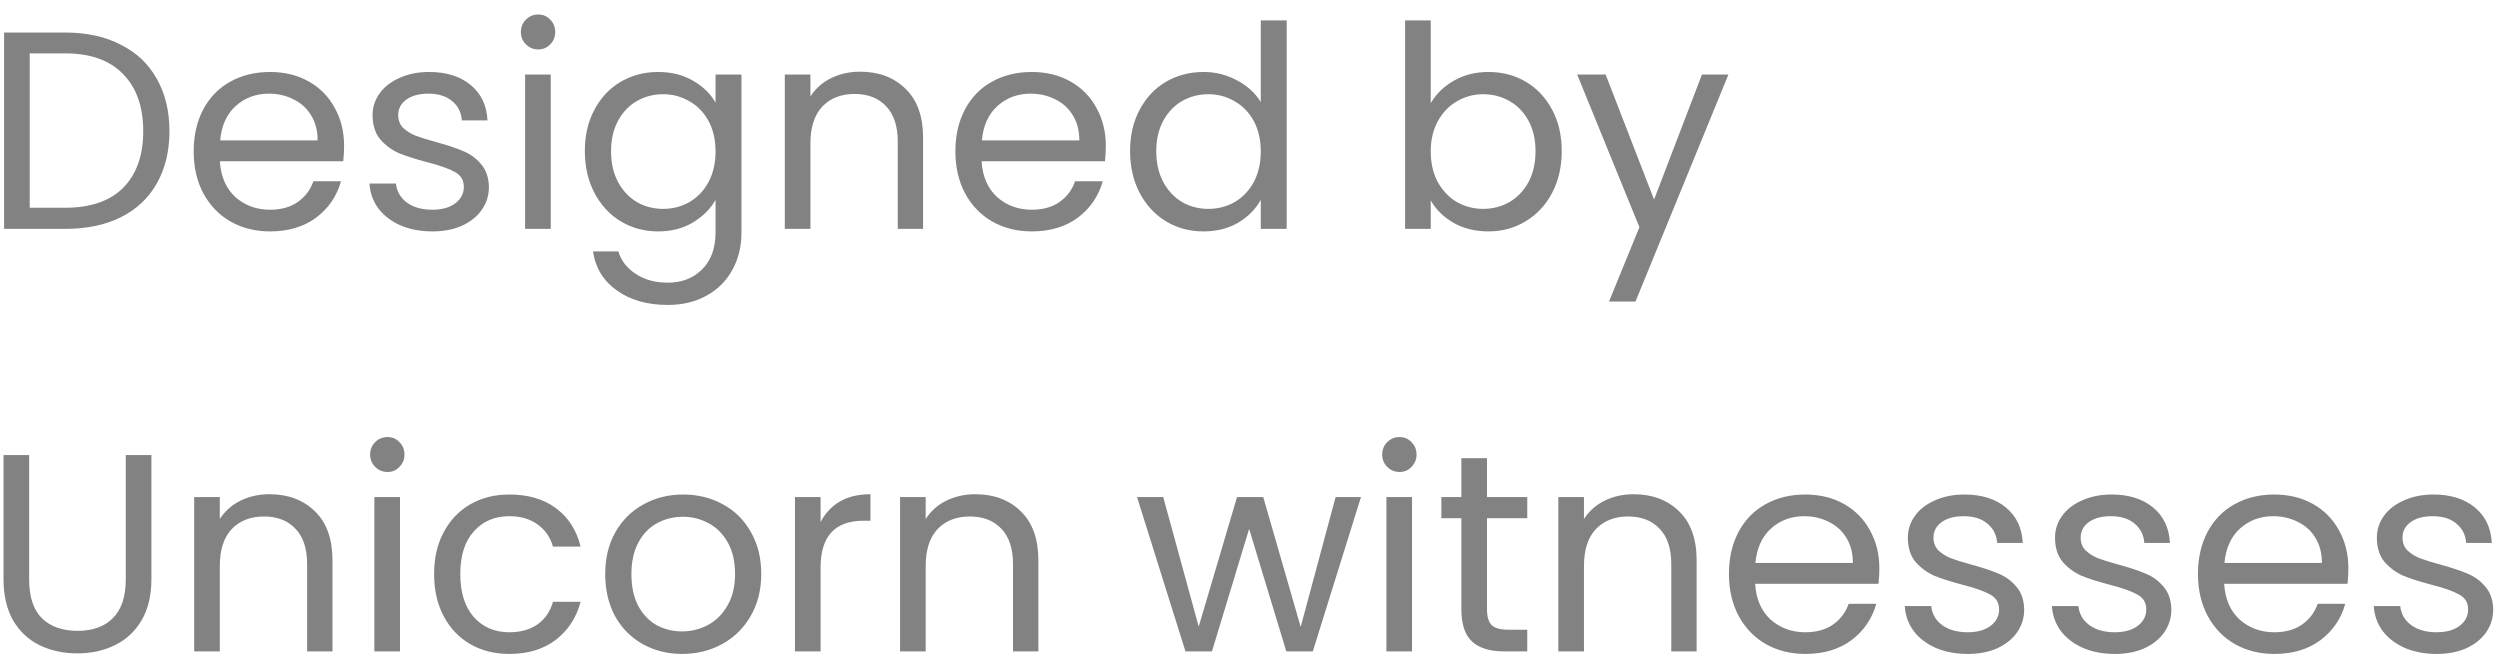 <svg width="142" height="38" viewBox="0 0 142 38" fill="none" xmlns="http://www.w3.org/2000/svg">
<path d="M3.704 1.848C4.92 1.848 5.971 2.077 6.856 2.536C7.752 2.984 8.435 3.629 8.904 4.472C9.384 5.315 9.624 6.307 9.624 7.448C9.624 8.589 9.384 9.581 8.904 10.424C8.435 11.256 7.752 11.896 6.856 12.344C5.971 12.781 4.92 13 3.704 13H0.232V1.848H3.704ZM3.704 11.8C5.144 11.8 6.243 11.421 7 10.664C7.757 9.896 8.136 8.824 8.136 7.448C8.136 6.061 7.752 4.979 6.984 4.2C6.227 3.421 5.133 3.032 3.704 3.032H1.688V11.8H3.704ZM19.544 8.28C19.544 8.557 19.529 8.851 19.497 9.16H12.489C12.542 10.024 12.835 10.701 13.368 11.192C13.912 11.672 14.569 11.912 15.336 11.912C15.966 11.912 16.488 11.768 16.904 11.48C17.331 11.181 17.63 10.787 17.8 10.296H19.369C19.134 11.139 18.665 11.827 17.96 12.36C17.256 12.883 16.382 13.144 15.336 13.144C14.505 13.144 13.758 12.957 13.097 12.584C12.446 12.211 11.934 11.683 11.56 11C11.187 10.307 11.001 9.507 11.001 8.6C11.001 7.693 11.182 6.899 11.544 6.216C11.907 5.533 12.414 5.011 13.065 4.648C13.726 4.275 14.483 4.088 15.336 4.088C16.169 4.088 16.904 4.269 17.544 4.632C18.184 4.995 18.675 5.496 19.017 6.136C19.369 6.765 19.544 7.48 19.544 8.28ZM18.041 7.976C18.041 7.421 17.918 6.947 17.672 6.552C17.427 6.147 17.091 5.843 16.665 5.64C16.248 5.427 15.784 5.32 15.273 5.32C14.537 5.32 13.907 5.555 13.384 6.024C12.873 6.493 12.579 7.144 12.505 7.976H18.041ZM24.57 13.144C23.898 13.144 23.296 13.032 22.762 12.808C22.229 12.573 21.808 12.253 21.498 11.848C21.189 11.432 21.018 10.957 20.986 10.424H22.49C22.533 10.861 22.736 11.219 23.098 11.496C23.472 11.773 23.957 11.912 24.554 11.912C25.109 11.912 25.546 11.789 25.866 11.544C26.186 11.299 26.346 10.989 26.346 10.616C26.346 10.232 26.176 9.949 25.834 9.768C25.493 9.576 24.965 9.389 24.25 9.208C23.6 9.037 23.066 8.867 22.65 8.696C22.245 8.515 21.893 8.253 21.594 7.912C21.306 7.56 21.162 7.101 21.162 6.536C21.162 6.088 21.296 5.677 21.562 5.304C21.829 4.931 22.208 4.637 22.698 4.424C23.189 4.2 23.749 4.088 24.378 4.088C25.349 4.088 26.133 4.333 26.73 4.824C27.328 5.315 27.648 5.987 27.69 6.84H26.234C26.202 6.381 26.016 6.013 25.674 5.736C25.344 5.459 24.896 5.32 24.33 5.32C23.808 5.32 23.392 5.432 23.082 5.656C22.773 5.88 22.618 6.173 22.618 6.536C22.618 6.824 22.709 7.064 22.89 7.256C23.082 7.437 23.317 7.587 23.594 7.704C23.882 7.811 24.277 7.933 24.778 8.072C25.408 8.243 25.92 8.413 26.314 8.584C26.709 8.744 27.045 8.989 27.322 9.32C27.61 9.651 27.76 10.083 27.77 10.616C27.77 11.096 27.637 11.528 27.37 11.912C27.104 12.296 26.725 12.6 26.234 12.824C25.754 13.037 25.2 13.144 24.57 13.144ZM30.578 2.808C30.3 2.808 30.066 2.712 29.874 2.52C29.682 2.328 29.586 2.093 29.586 1.816C29.586 1.539 29.682 1.304 29.874 1.112C30.066 0.92 30.3 0.824 30.578 0.824C30.844 0.824 31.068 0.92 31.25 1.112C31.442 1.304 31.538 1.539 31.538 1.816C31.538 2.093 31.442 2.328 31.25 2.52C31.068 2.712 30.844 2.808 30.578 2.808ZM31.282 4.232V13H29.826V4.232H31.282ZM37.379 4.088C38.137 4.088 38.798 4.253 39.363 4.584C39.939 4.915 40.366 5.331 40.643 5.832V4.232H42.115V13.192C42.115 13.992 41.945 14.701 41.603 15.32C41.262 15.949 40.771 16.44 40.131 16.792C39.502 17.144 38.766 17.32 37.923 17.32C36.771 17.32 35.811 17.048 35.043 16.504C34.275 15.96 33.822 15.219 33.683 14.28H35.123C35.283 14.813 35.614 15.24 36.115 15.56C36.617 15.891 37.219 16.056 37.923 16.056C38.723 16.056 39.374 15.805 39.875 15.304C40.387 14.803 40.643 14.099 40.643 13.192V11.352C40.355 11.864 39.929 12.291 39.363 12.632C38.798 12.973 38.137 13.144 37.379 13.144C36.601 13.144 35.891 12.952 35.251 12.568C34.622 12.184 34.126 11.645 33.763 10.952C33.401 10.259 33.219 9.469 33.219 8.584C33.219 7.688 33.401 6.904 33.763 6.232C34.126 5.549 34.622 5.021 35.251 4.648C35.891 4.275 36.601 4.088 37.379 4.088ZM40.643 8.6C40.643 7.939 40.51 7.363 40.243 6.872C39.977 6.381 39.614 6.008 39.155 5.752C38.707 5.485 38.211 5.352 37.667 5.352C37.123 5.352 36.627 5.48 36.179 5.736C35.731 5.992 35.374 6.365 35.107 6.856C34.841 7.347 34.707 7.923 34.707 8.584C34.707 9.256 34.841 9.843 35.107 10.344C35.374 10.835 35.731 11.213 36.179 11.48C36.627 11.736 37.123 11.864 37.667 11.864C38.211 11.864 38.707 11.736 39.155 11.48C39.614 11.213 39.977 10.835 40.243 10.344C40.51 9.843 40.643 9.261 40.643 8.6ZM48.848 4.072C49.914 4.072 50.778 4.397 51.44 5.048C52.101 5.688 52.432 6.616 52.432 7.832V13H50.992V8.04C50.992 7.165 50.773 6.499 50.336 6.04C49.898 5.571 49.301 5.336 48.544 5.336C47.776 5.336 47.162 5.576 46.704 6.056C46.256 6.536 46.032 7.235 46.032 8.152V13H44.576V4.232H46.032V5.48C46.32 5.032 46.709 4.685 47.2 4.44C47.701 4.195 48.25 4.072 48.848 4.072ZM62.81 8.28C62.81 8.557 62.794 8.851 62.762 9.16H55.754C55.807 10.024 56.101 10.701 56.634 11.192C57.178 11.672 57.834 11.912 58.602 11.912C59.231 11.912 59.754 11.768 60.17 11.48C60.597 11.181 60.895 10.787 61.066 10.296H62.634C62.4 11.139 61.93 11.827 61.226 12.36C60.522 12.883 59.648 13.144 58.602 13.144C57.77 13.144 57.023 12.957 56.362 12.584C55.712 12.211 55.2 11.683 54.826 11C54.453 10.307 54.266 9.507 54.266 8.6C54.266 7.693 54.447 6.899 54.81 6.216C55.173 5.533 55.679 5.011 56.33 4.648C56.992 4.275 57.749 4.088 58.602 4.088C59.434 4.088 60.17 4.269 60.81 4.632C61.45 4.995 61.941 5.496 62.282 6.136C62.634 6.765 62.81 7.48 62.81 8.28ZM61.306 7.976C61.306 7.421 61.184 6.947 60.938 6.552C60.693 6.147 60.357 5.843 59.93 5.64C59.514 5.427 59.05 5.32 58.538 5.32C57.802 5.32 57.173 5.555 56.65 6.024C56.138 6.493 55.845 7.144 55.77 7.976H61.306ZM64.188 8.584C64.188 7.688 64.369 6.904 64.732 6.232C65.095 5.549 65.591 5.021 66.22 4.648C66.86 4.275 67.575 4.088 68.364 4.088C69.047 4.088 69.681 4.248 70.268 4.568C70.855 4.877 71.303 5.288 71.612 5.8V1.16H73.084V13H71.612V11.352C71.324 11.875 70.897 12.307 70.332 12.648C69.767 12.979 69.105 13.144 68.348 13.144C67.569 13.144 66.86 12.952 66.22 12.568C65.591 12.184 65.095 11.645 64.732 10.952C64.369 10.259 64.188 9.469 64.188 8.584ZM71.612 8.6C71.612 7.939 71.479 7.363 71.212 6.872C70.945 6.381 70.583 6.008 70.124 5.752C69.676 5.485 69.18 5.352 68.636 5.352C68.092 5.352 67.596 5.48 67.148 5.736C66.7 5.992 66.343 6.365 66.076 6.856C65.809 7.347 65.676 7.923 65.676 8.584C65.676 9.256 65.809 9.843 66.076 10.344C66.343 10.835 66.7 11.213 67.148 11.48C67.596 11.736 68.092 11.864 68.636 11.864C69.18 11.864 69.676 11.736 70.124 11.48C70.583 11.213 70.945 10.835 71.212 10.344C71.479 9.843 71.612 9.261 71.612 8.6ZM81.266 5.864C81.565 5.341 82.002 4.915 82.578 4.584C83.154 4.253 83.81 4.088 84.546 4.088C85.335 4.088 86.045 4.275 86.674 4.648C87.303 5.021 87.799 5.549 88.162 6.232C88.525 6.904 88.706 7.688 88.706 8.584C88.706 9.469 88.525 10.259 88.162 10.952C87.799 11.645 87.298 12.184 86.658 12.568C86.029 12.952 85.325 13.144 84.546 13.144C83.789 13.144 83.122 12.979 82.546 12.648C81.981 12.317 81.554 11.896 81.266 11.384V13H79.81V1.16H81.266V5.864ZM87.218 8.584C87.218 7.923 87.085 7.347 86.818 6.856C86.552 6.365 86.189 5.992 85.73 5.736C85.282 5.48 84.786 5.352 84.242 5.352C83.709 5.352 83.213 5.485 82.754 5.752C82.306 6.008 81.944 6.387 81.666 6.888C81.4 7.379 81.266 7.949 81.266 8.6C81.266 9.261 81.4 9.843 81.666 10.344C81.944 10.835 82.306 11.213 82.754 11.48C83.213 11.736 83.709 11.864 84.242 11.864C84.786 11.864 85.282 11.736 85.73 11.48C86.189 11.213 86.552 10.835 86.818 10.344C87.085 9.843 87.218 9.256 87.218 8.584ZM98.175 4.232L92.895 17.128H91.391L93.119 12.904L89.583 4.232H91.199L93.951 11.336L96.671 4.232H98.175ZM1.656 25.848V32.904C1.656 33.896 1.896 34.632 2.376 35.112C2.867 35.592 3.544 35.832 4.408 35.832C5.261 35.832 5.928 35.592 6.408 35.112C6.899 34.632 7.144 33.896 7.144 32.904V25.848H8.6V32.888C8.6 33.816 8.413 34.6 8.04 35.24C7.667 35.869 7.16 36.339 6.52 36.648C5.891 36.957 5.181 37.112 4.392 37.112C3.603 37.112 2.888 36.957 2.248 36.648C1.619 36.339 1.117 35.869 0.744 35.24C0.381 34.6 0.2 33.816 0.2 32.888V25.848H1.656ZM15.301 28.072C16.367 28.072 17.232 28.397 17.893 29.048C18.554 29.688 18.885 30.616 18.885 31.832V37H17.445V32.04C17.445 31.165 17.226 30.499 16.789 30.04C16.352 29.571 15.754 29.336 14.997 29.336C14.229 29.336 13.616 29.576 13.157 30.056C12.709 30.536 12.485 31.235 12.485 32.152V37H11.029V28.232H12.485V29.48C12.773 29.032 13.162 28.685 13.653 28.44C14.154 28.195 14.704 28.072 15.301 28.072ZM22.015 26.808C21.738 26.808 21.503 26.712 21.311 26.52C21.119 26.328 21.023 26.093 21.023 25.816C21.023 25.539 21.119 25.304 21.311 25.112C21.503 24.92 21.738 24.824 22.015 24.824C22.282 24.824 22.506 24.92 22.687 25.112C22.879 25.304 22.975 25.539 22.975 25.816C22.975 26.093 22.879 26.328 22.687 26.52C22.506 26.712 22.282 26.808 22.015 26.808ZM22.719 28.232V37H21.263V28.232H22.719ZM24.657 32.6C24.657 31.693 24.838 30.904 25.201 30.232C25.563 29.549 26.065 29.021 26.705 28.648C27.355 28.275 28.097 28.088 28.929 28.088C30.006 28.088 30.891 28.349 31.585 28.872C32.289 29.395 32.753 30.12 32.977 31.048H31.409C31.259 30.515 30.966 30.093 30.529 29.784C30.102 29.475 29.569 29.32 28.929 29.32C28.097 29.32 27.425 29.608 26.913 30.184C26.401 30.749 26.145 31.555 26.145 32.6C26.145 33.656 26.401 34.472 26.913 35.048C27.425 35.624 28.097 35.912 28.929 35.912C29.569 35.912 30.102 35.763 30.529 35.464C30.955 35.165 31.249 34.739 31.409 34.184H32.977C32.742 35.08 32.273 35.8 31.569 36.344C30.865 36.877 29.985 37.144 28.929 37.144C28.097 37.144 27.355 36.957 26.705 36.584C26.065 36.211 25.563 35.683 25.201 35C24.838 34.317 24.657 33.517 24.657 32.6ZM38.743 37.144C37.922 37.144 37.175 36.957 36.504 36.584C35.842 36.211 35.319 35.683 34.935 35C34.562 34.307 34.376 33.507 34.376 32.6C34.376 31.704 34.568 30.915 34.952 30.232C35.346 29.539 35.88 29.011 36.551 28.648C37.224 28.275 37.975 28.088 38.807 28.088C39.639 28.088 40.392 28.275 41.063 28.648C41.736 29.011 42.264 29.533 42.648 30.216C43.042 30.899 43.239 31.693 43.239 32.6C43.239 33.507 43.037 34.307 42.632 35C42.237 35.683 41.698 36.211 41.016 36.584C40.333 36.957 39.575 37.144 38.743 37.144ZM38.743 35.864C39.266 35.864 39.757 35.741 40.215 35.496C40.674 35.251 41.042 34.883 41.319 34.392C41.608 33.901 41.752 33.304 41.752 32.6C41.752 31.896 41.613 31.299 41.336 30.808C41.058 30.317 40.696 29.955 40.248 29.72C39.8 29.475 39.314 29.352 38.791 29.352C38.258 29.352 37.767 29.475 37.319 29.72C36.882 29.955 36.53 30.317 36.264 30.808C35.997 31.299 35.864 31.896 35.864 32.6C35.864 33.315 35.992 33.917 36.248 34.408C36.514 34.899 36.866 35.267 37.303 35.512C37.741 35.747 38.221 35.864 38.743 35.864ZM46.61 29.656C46.866 29.155 47.228 28.765 47.698 28.488C48.178 28.211 48.759 28.072 49.442 28.072V29.576H49.058C47.426 29.576 46.61 30.461 46.61 32.232V37H45.154V28.232H46.61V29.656ZM55.395 28.072C56.461 28.072 57.325 28.397 57.987 29.048C58.648 29.688 58.979 30.616 58.979 31.832V37H57.539V32.04C57.539 31.165 57.32 30.499 56.883 30.04C56.445 29.571 55.848 29.336 55.091 29.336C54.323 29.336 53.709 29.576 53.251 30.056C52.803 30.536 52.579 31.235 52.579 32.152V37H51.123V28.232H52.579V29.48C52.867 29.032 53.256 28.685 53.747 28.44C54.248 28.195 54.797 28.072 55.395 28.072ZM77.303 28.232L74.567 37H73.063L70.951 30.04L68.839 37H67.335L64.583 28.232H66.071L68.087 35.592L70.263 28.232H71.751L73.879 35.608L75.863 28.232H77.303ZM79.5 26.808C79.222 26.808 78.988 26.712 78.796 26.52C78.604 26.328 78.508 26.093 78.508 25.816C78.508 25.539 78.604 25.304 78.796 25.112C78.988 24.92 79.222 24.824 79.5 24.824C79.766 24.824 79.99 24.92 80.172 25.112C80.364 25.304 80.46 25.539 80.46 25.816C80.46 26.093 80.364 26.328 80.172 26.52C79.99 26.712 79.766 26.808 79.5 26.808ZM80.204 28.232V37H78.748V28.232H80.204ZM84.461 29.432V34.6C84.461 35.027 84.552 35.331 84.733 35.512C84.915 35.683 85.229 35.768 85.677 35.768H86.749V37H85.437C84.626 37 84.019 36.813 83.613 36.44C83.208 36.067 83.005 35.453 83.005 34.6V29.432H81.869V28.232H83.005V26.024H84.461V28.232H86.749V29.432H84.461ZM92.785 28.072C93.852 28.072 94.716 28.397 95.377 29.048C96.039 29.688 96.369 30.616 96.369 31.832V37H94.929V32.04C94.929 31.165 94.711 30.499 94.273 30.04C93.836 29.571 93.239 29.336 92.481 29.336C91.713 29.336 91.1 29.576 90.641 30.056C90.193 30.536 89.969 31.235 89.969 32.152V37H88.513V28.232H89.969V29.48C90.257 29.032 90.647 28.685 91.137 28.44C91.639 28.195 92.188 28.072 92.785 28.072ZM106.748 32.28C106.748 32.557 106.732 32.851 106.7 33.16H99.692C99.745 34.024 100.038 34.701 100.572 35.192C101.116 35.672 101.772 35.912 102.54 35.912C103.169 35.912 103.692 35.768 104.108 35.48C104.534 35.181 104.833 34.787 105.004 34.296H106.572C106.337 35.139 105.868 35.827 105.164 36.36C104.46 36.883 103.585 37.144 102.54 37.144C101.708 37.144 100.961 36.957 100.3 36.584C99.649 36.211 99.137 35.683 98.764 35C98.39 34.307 98.204 33.507 98.204 32.6C98.204 31.693 98.385 30.899 98.748 30.216C99.11 29.533 99.617 29.011 100.268 28.648C100.929 28.275 101.686 28.088 102.54 28.088C103.372 28.088 104.108 28.269 104.748 28.632C105.388 28.995 105.878 29.496 106.22 30.136C106.572 30.765 106.748 31.48 106.748 32.28ZM105.244 31.976C105.244 31.421 105.121 30.947 104.876 30.552C104.63 30.147 104.294 29.843 103.868 29.64C103.452 29.427 102.988 29.32 102.476 29.32C101.74 29.32 101.11 29.555 100.588 30.024C100.076 30.493 99.782 31.144 99.708 31.976H105.244ZM111.774 37.144C111.102 37.144 110.499 37.032 109.966 36.808C109.432 36.573 109.011 36.253 108.702 35.848C108.392 35.432 108.222 34.957 108.19 34.424H109.694C109.736 34.861 109.939 35.219 110.302 35.496C110.675 35.773 111.16 35.912 111.758 35.912C112.312 35.912 112.75 35.789 113.07 35.544C113.39 35.299 113.55 34.989 113.55 34.616C113.55 34.232 113.379 33.949 113.038 33.768C112.696 33.576 112.168 33.389 111.454 33.208C110.803 33.037 110.27 32.867 109.854 32.696C109.448 32.515 109.096 32.253 108.798 31.912C108.51 31.56 108.366 31.101 108.366 30.536C108.366 30.088 108.499 29.677 108.766 29.304C109.032 28.931 109.411 28.637 109.902 28.424C110.392 28.2 110.952 28.088 111.582 28.088C112.552 28.088 113.336 28.333 113.934 28.824C114.531 29.315 114.851 29.987 114.894 30.84H113.438C113.406 30.381 113.219 30.013 112.878 29.736C112.547 29.459 112.099 29.32 111.534 29.32C111.011 29.32 110.595 29.432 110.286 29.656C109.976 29.88 109.822 30.173 109.822 30.536C109.822 30.824 109.912 31.064 110.094 31.256C110.286 31.437 110.52 31.587 110.798 31.704C111.086 31.811 111.48 31.933 111.982 32.072C112.611 32.243 113.123 32.413 113.518 32.584C113.912 32.744 114.248 32.989 114.526 33.32C114.814 33.651 114.963 34.083 114.974 34.616C114.974 35.096 114.84 35.528 114.574 35.912C114.307 36.296 113.928 36.6 113.438 36.824C112.958 37.037 112.403 37.144 111.774 37.144ZM120.133 37.144C119.461 37.144 118.858 37.032 118.325 36.808C117.792 36.573 117.37 36.253 117.061 35.848C116.752 35.432 116.581 34.957 116.549 34.424H118.053C118.096 34.861 118.298 35.219 118.661 35.496C119.034 35.773 119.52 35.912 120.117 35.912C120.672 35.912 121.109 35.789 121.429 35.544C121.749 35.299 121.909 34.989 121.909 34.616C121.909 34.232 121.738 33.949 121.397 33.768C121.056 33.576 120.528 33.389 119.813 33.208C119.162 33.037 118.629 32.867 118.213 32.696C117.808 32.515 117.456 32.253 117.157 31.912C116.869 31.56 116.725 31.101 116.725 30.536C116.725 30.088 116.858 29.677 117.125 29.304C117.392 28.931 117.77 28.637 118.261 28.424C118.752 28.2 119.312 28.088 119.941 28.088C120.912 28.088 121.696 28.333 122.293 28.824C122.89 29.315 123.21 29.987 123.253 30.84H121.797C121.765 30.381 121.578 30.013 121.237 29.736C120.906 29.459 120.458 29.32 119.893 29.32C119.37 29.32 118.954 29.432 118.645 29.656C118.336 29.88 118.181 30.173 118.181 30.536C118.181 30.824 118.272 31.064 118.453 31.256C118.645 31.437 118.88 31.587 119.157 31.704C119.445 31.811 119.84 31.933 120.341 32.072C120.97 32.243 121.482 32.413 121.877 32.584C122.272 32.744 122.608 32.989 122.885 33.32C123.173 33.651 123.322 34.083 123.333 34.616C123.333 35.096 123.2 35.528 122.933 35.912C122.666 36.296 122.288 36.6 121.797 36.824C121.317 37.037 120.762 37.144 120.133 37.144ZM133.388 32.28C133.388 32.557 133.372 32.851 133.34 33.16H126.332C126.386 34.024 126.679 34.701 127.212 35.192C127.756 35.672 128.412 35.912 129.18 35.912C129.81 35.912 130.332 35.768 130.748 35.48C131.175 35.181 131.474 34.787 131.644 34.296H133.212C132.978 35.139 132.508 35.827 131.804 36.36C131.1 36.883 130.226 37.144 129.18 37.144C128.348 37.144 127.602 36.957 126.94 36.584C126.29 36.211 125.778 35.683 125.404 35C125.031 34.307 124.844 33.507 124.844 32.6C124.844 31.693 125.026 30.899 125.388 30.216C125.751 29.533 126.258 29.011 126.908 28.648C127.57 28.275 128.327 28.088 129.18 28.088C130.012 28.088 130.748 28.269 131.388 28.632C132.028 28.995 132.519 29.496 132.86 30.136C133.212 30.765 133.388 31.48 133.388 32.28ZM131.884 31.976C131.884 31.421 131.762 30.947 131.516 30.552C131.271 30.147 130.935 29.843 130.508 29.64C130.092 29.427 129.628 29.32 129.116 29.32C128.38 29.32 127.751 29.555 127.228 30.024C126.716 30.493 126.423 31.144 126.348 31.976H131.884ZM138.414 37.144C137.742 37.144 137.139 37.032 136.606 36.808C136.073 36.573 135.651 36.253 135.342 35.848C135.033 35.432 134.862 34.957 134.83 34.424H136.334C136.377 34.861 136.579 35.219 136.942 35.496C137.315 35.773 137.801 35.912 138.398 35.912C138.953 35.912 139.39 35.789 139.71 35.544C140.03 35.299 140.19 34.989 140.19 34.616C140.19 34.232 140.019 33.949 139.678 33.768C139.337 33.576 138.809 33.389 138.094 33.208C137.443 33.037 136.91 32.867 136.494 32.696C136.089 32.515 135.737 32.253 135.438 31.912C135.15 31.56 135.006 31.101 135.006 30.536C135.006 30.088 135.139 29.677 135.406 29.304C135.673 28.931 136.051 28.637 136.542 28.424C137.033 28.2 137.593 28.088 138.222 28.088C139.193 28.088 139.977 28.333 140.574 28.824C141.171 29.315 141.491 29.987 141.534 30.84H140.078C140.046 30.381 139.859 30.013 139.518 29.736C139.187 29.459 138.739 29.32 138.174 29.32C137.651 29.32 137.235 29.432 136.926 29.656C136.617 29.88 136.462 30.173 136.462 30.536C136.462 30.824 136.553 31.064 136.734 31.256C136.926 31.437 137.161 31.587 137.438 31.704C137.726 31.811 138.121 31.933 138.622 32.072C139.251 32.243 139.763 32.413 140.158 32.584C140.553 32.744 140.889 32.989 141.166 33.32C141.454 33.651 141.603 34.083 141.614 34.616C141.614 35.096 141.481 35.528 141.214 35.912C140.947 36.296 140.569 36.6 140.078 36.824C139.598 37.037 139.043 37.144 138.414 37.144Z" fill="#828282"/>
</svg>
